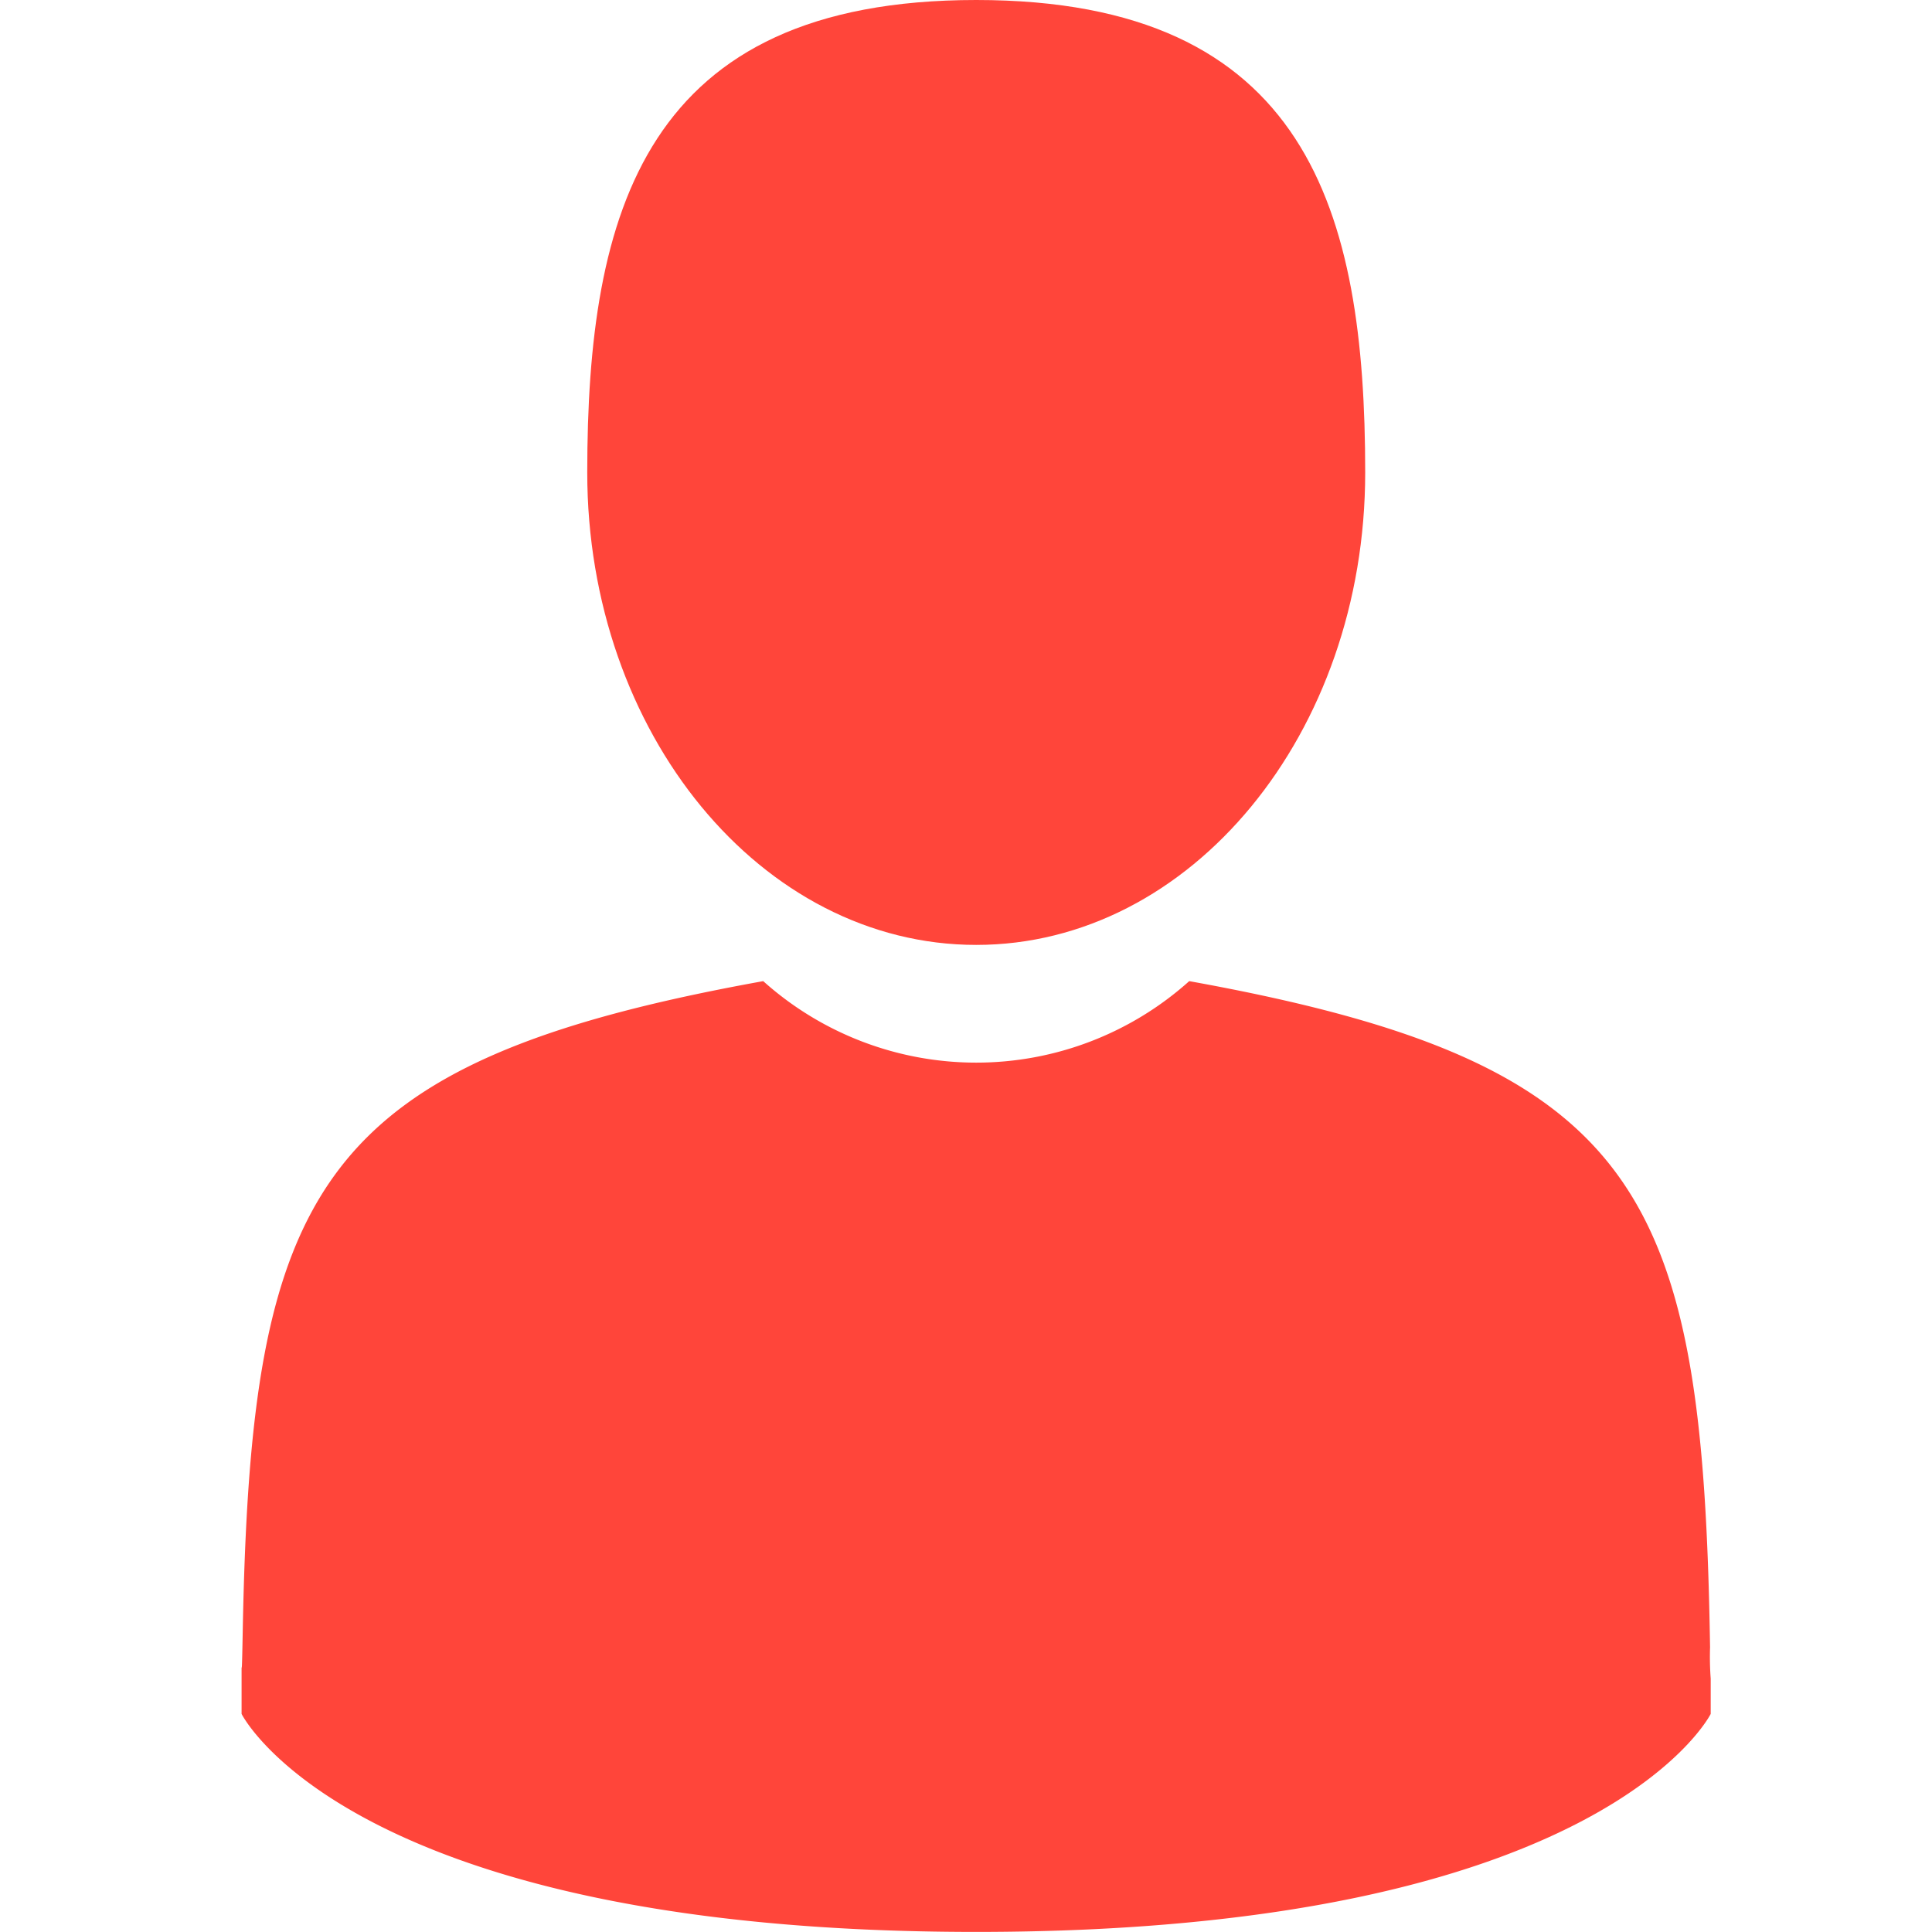 <svg xmlns="http://www.w3.org/2000/svg" viewBox="0 0 24 24"><defs><style>.a,.b{fill:#ff453a;}.a{stroke:#707070;opacity:0;}.c{stroke:none;}.d{fill:none;}</style></defs><g class="a"><rect class="c" width="24" height="24"/><rect class="d" x="0.5" y="0.5" width="23" height="23"/></g><g transform="translate(3)"><path class="b" d="M109.367,11.738c2.668,0,4.832-2.628,4.832-5.869S113.488,0,109.367,0s-4.832,2.628-4.832,5.869S106.7,11.738,109.367,11.738Z" transform="translate(-100.24)"/><path class="b" d="M41.9,300.474c0-.2,0-.056,0,0Z" transform="translate(-41.895 -279.775)"/><path class="b" d="M308.085,301.666c0-.054,0-.375,0,0Z" transform="translate(-289.832 -280.813)"/><path class="b" d="M60.15,186.014c-.089-5.646-.827-7.255-6.47-8.274a3.964,3.964,0,0,1-5.292,0c-5.581,1.007-6.364,2.592-6.466,8.09-.008.449-.012.473-.014.42,0,.1,0,.278,0,.593,0,0,1.343,2.708,9.125,2.708s9.125-2.708,9.125-2.708c0-.2,0-.343,0-.439A3.631,3.631,0,0,1,60.15,186.014Z" transform="translate(-41.907 -165.552)"/></g></svg>